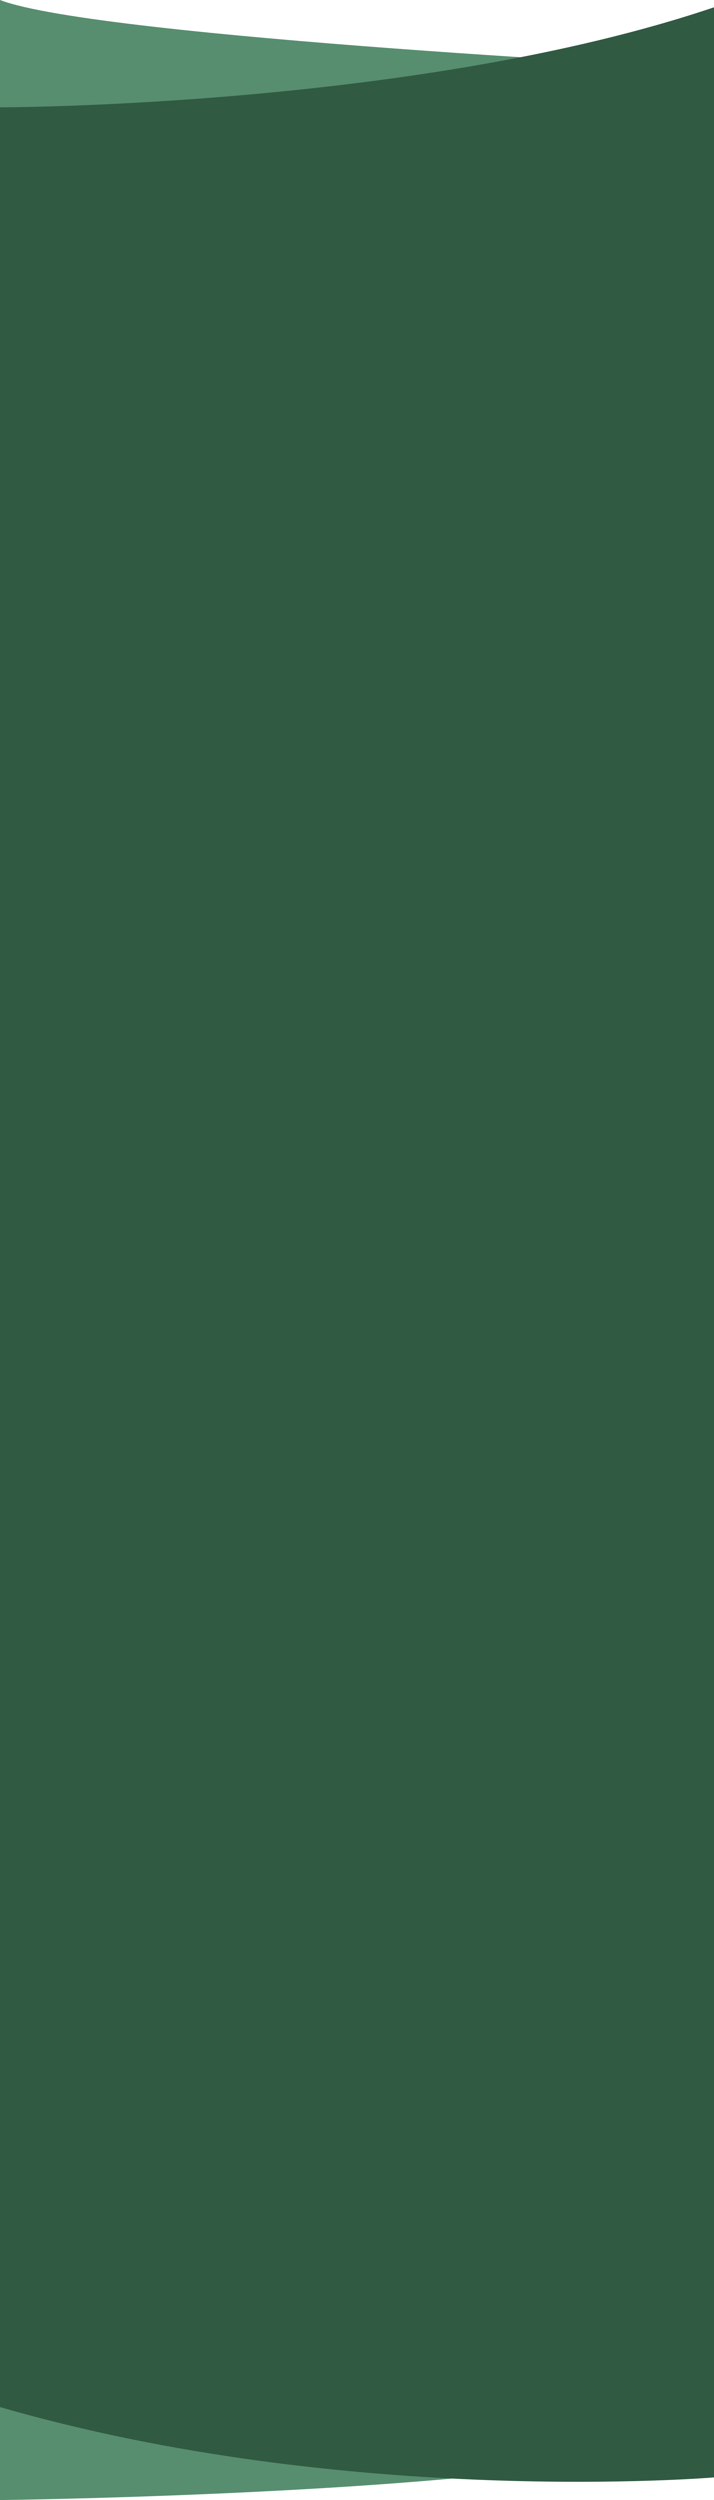 <svg width="391" height="1369" viewBox="0 0 391 1369" fill="none" xmlns="http://www.w3.org/2000/svg">
<path d="M391 37.486C391 37.486 54.336 20.804 0 0V1369C0 1369 327.638 1365.22 391 1330.54V37.486Z" fill="#578E6F"/>
<path d="M0 58.773C0 58.773 229 58.773 391 4V1356.6C391 1356.6 191 1373.41 0 1318.07V58.773Z" fill="#305A42"/>
</svg>
